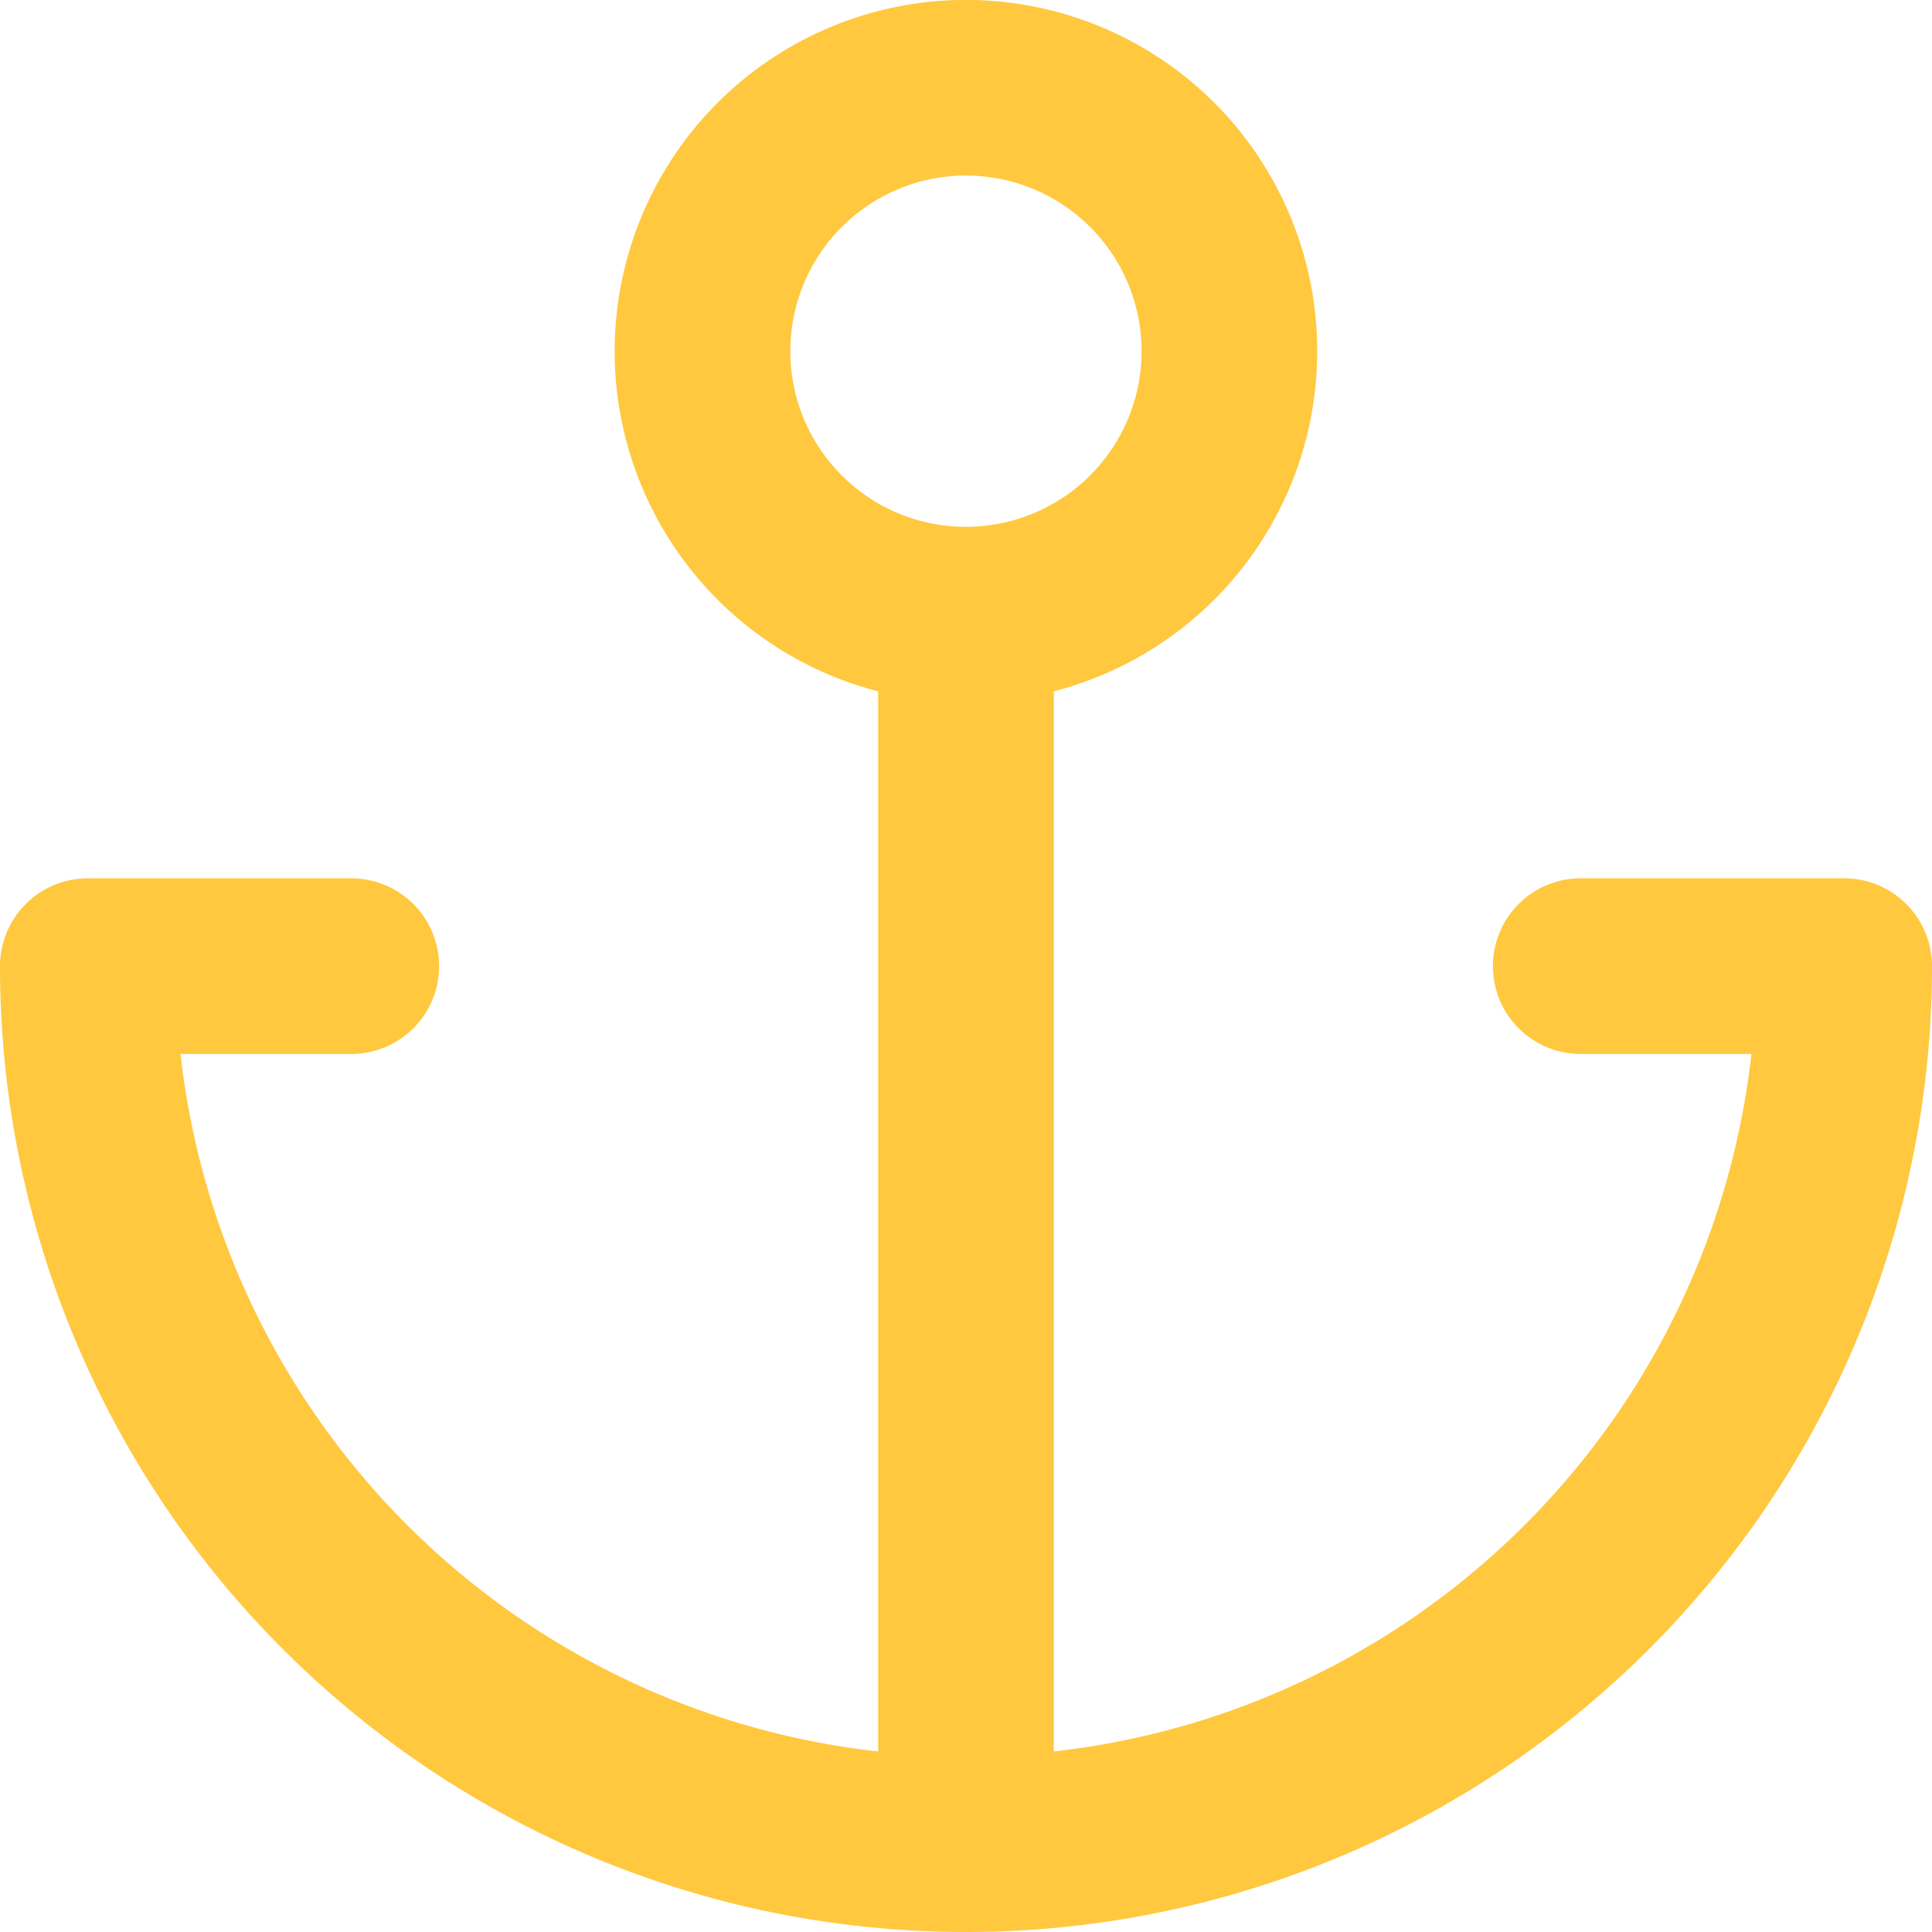 <svg width="44" height="44" fill="none" xmlns="http://www.w3.org/2000/svg"><path d="M21.999 13.998a6 6 0 10-6-5.999 6 6 0 006 6zM22 41.994V13.998M8 22.003H2A19.995 19.995 0 0022 42a20.001 20.001 0 0020-19.997h-6" stroke="#FFC83E" stroke-width="4" stroke-linecap="round" stroke-linejoin="round"/></svg>
